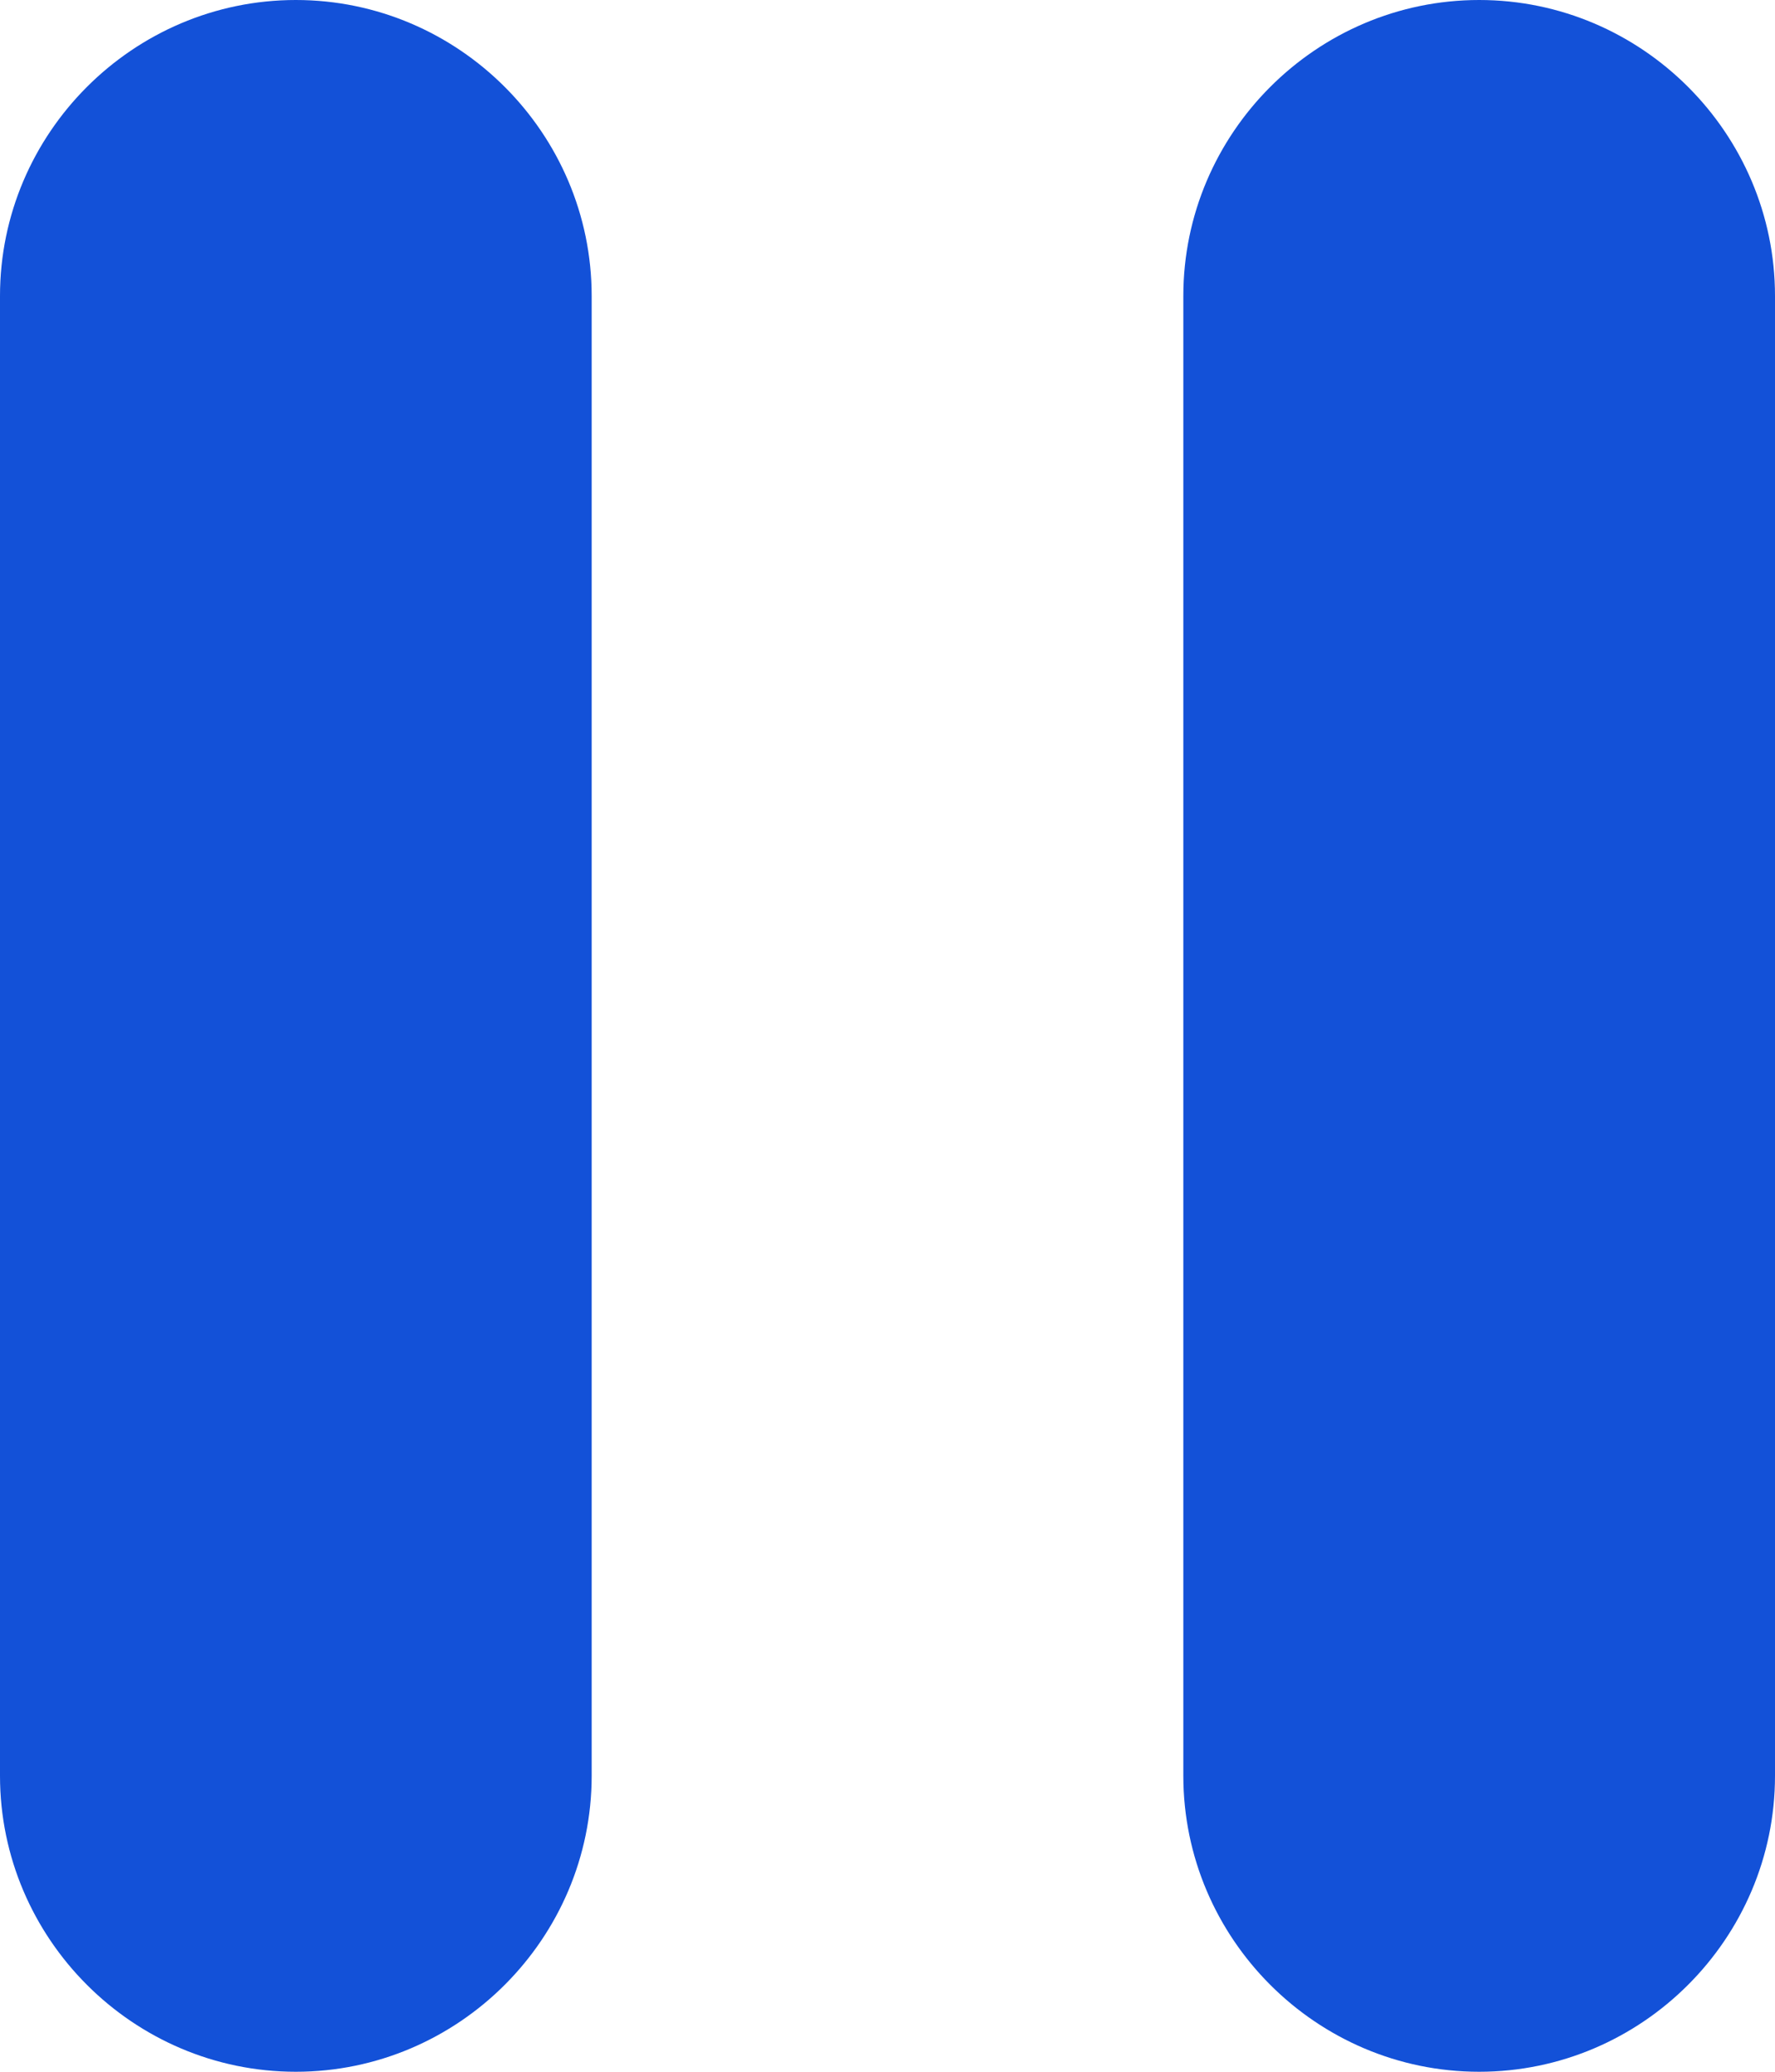 <svg width="24" height="28" viewBox="0 0 24 28" fill="none" xmlns="http://www.w3.org/2000/svg">
<path d="M4 28C6.2 28 8 26.2 8 24V4C8 1.8 6.2 0 4 0C1.8 0 0 1.8 0 4V24C0 26.2 1.8 28 4 28ZM16 4V24C16 26.2 17.8 28 20 28C22.2 28 24 26.2 24 24V4C24 1.8 22.2 0 20 0C17.8 0 16 1.8 16 4Z" fill="#1351D8"/>
</svg>
